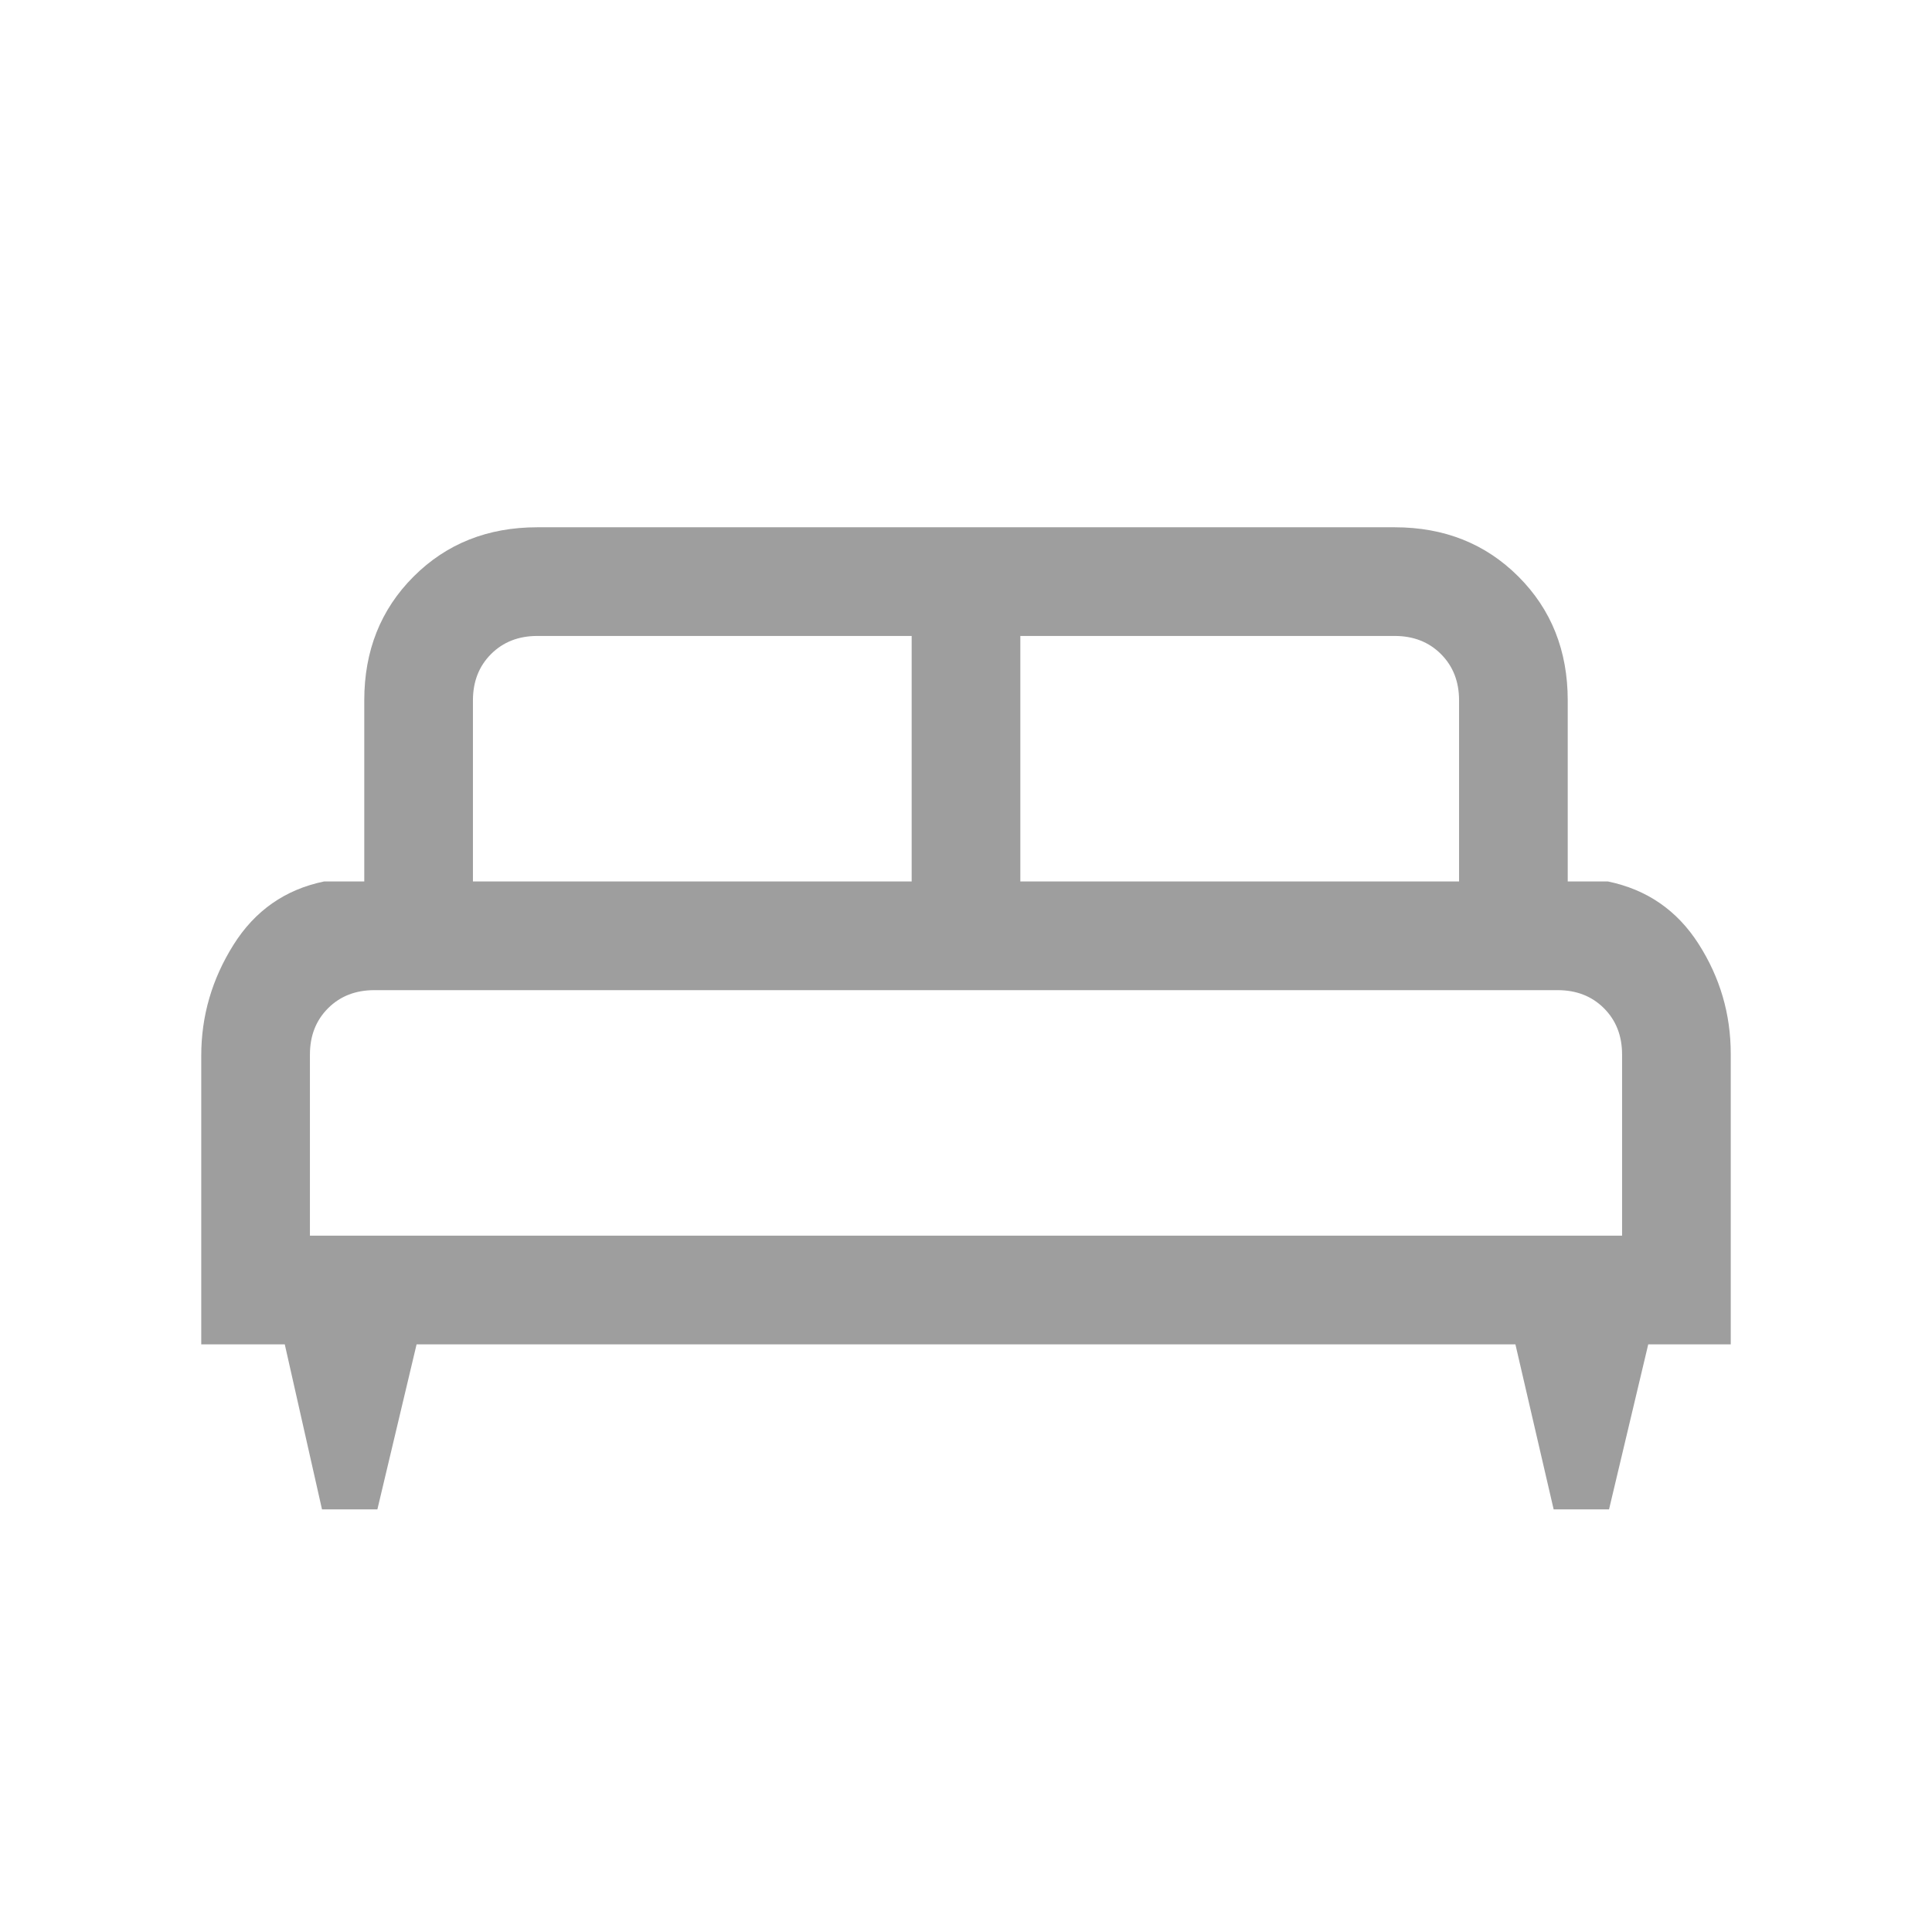 <svg xmlns="http://www.w3.org/2000/svg" height="24px" viewBox="0 -960 960 960" width="24px" fill="#9e9e9e"><path d="M187.52-210H160l-18.5-82H100v-143.49q0-29.51 16-55.01 16-25.5 45-31.5h20v-90q0-37 24.5-61.5T267-698h426q37 0 61.5 24.5T779-612v90h20q29 6 45 31t16 54.67V-292h-41l-19.48 82H772l-19-82H207l-19.48 82ZM507-522h218v-90q0-14-9-23t-23-9H507v122Zm-272 0h218v-122H267q-14 0-23 9t-9 23v90Zm-81 176h652v-90q0-14-9-23t-23-9H186q-14 0-23 9t-9 23v90Zm652 0H154h652Z"/></svg>